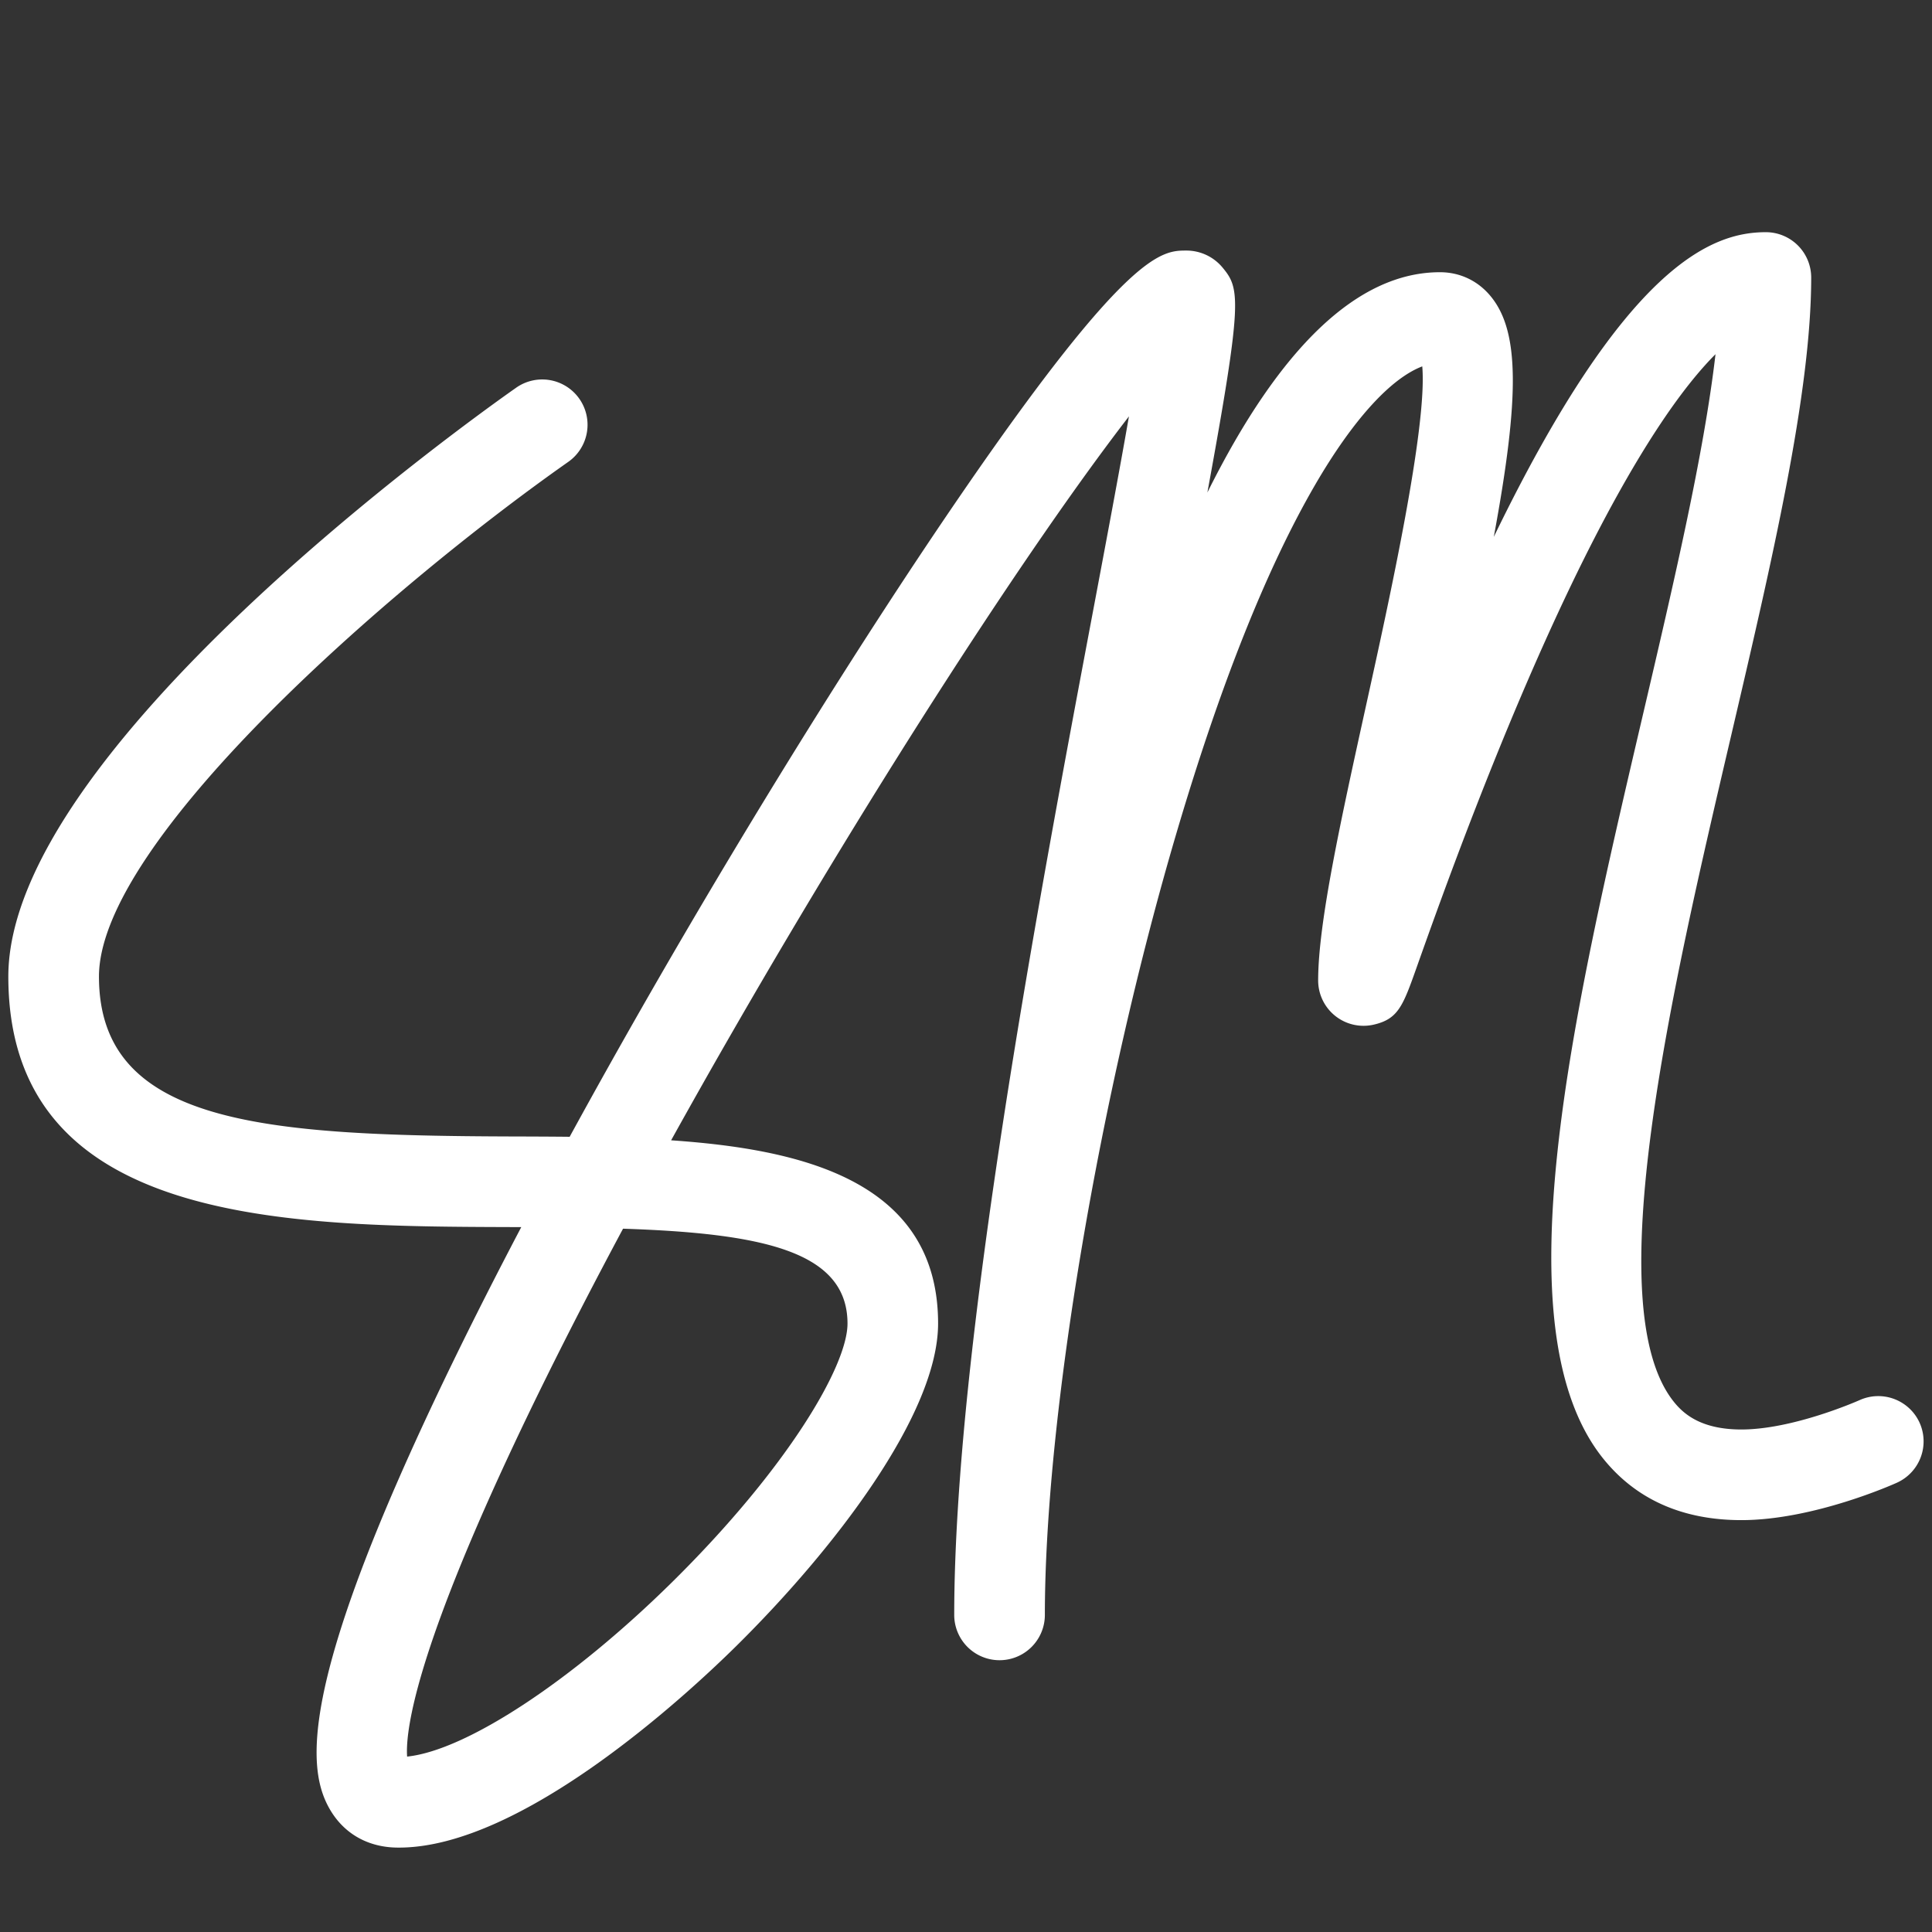 <svg id="b5e7911a-1699-41b3-a7d0-ac2b02a5e379" data-name="marks" xmlns="http://www.w3.org/2000/svg" viewBox="0 0 3000 3000"><rect x="0" y="0" width="3000" height="3000" fill="#333333" stroke="none"/><defs><style>.b3b774ab-effe-4712-bfd2-d54b5fb566a3{fill:#fff;}</style></defs><path class="b3b774ab-effe-4712-bfd2-d54b5fb566a3" d="M2980.79,2209.32a70.47,70.47,0,0,0-93-35.3c-4.22,1.87-103.83,45.69-183.78,45.69-63.43,0-90.49-24.85-105.29-43.53-117.75-148.43-3.14-638.38,89-1032.26,64.12-274.21,124.7-533.28,124.7-713A70.45,70.45,0,0,0,2742,360.54c-83.48,0-217.4,49.9-422.45,473.14,40.79-219.71,39.27-318.87-4-372.65-19.85-24.7-48.14-38.33-79.56-38.33-126.81,0-248.23,115.05-361.17,342.06,54.9-299.51,50.78-316.42,23.67-349.17a72.93,72.93,0,0,0-56.27-26.52c-37.89,0-89.8,0-348.73,377-148.48,216.18-325,499.32-484.31,776.77-43.43,75.68-85.34,150.49-124.61,222.35-27.89-.3-56-.39-83.23-.49h-6c-387.6-1.18-641.67-19.12-641.67-248.38,0-209,446.77-600.93,728.38-798.88a70.37,70.37,0,1,0-80.93-115.14c-80.64,56.66-788.19,563.92-788.19,914,0,386.71,433.58,388,782,389.11l14.51,0c-77.7,147.9-142.6,281.38-192.9,396.82-151.71,348.13-135.34,454.11-104.16,507.59,22.3,38.14,60,59.12,106.08,59.12h1c191.92,0,449.22-239.36,523.53-312.69,151.62-149.71,313.68-360,313.68-501.13,0-225.34-219.85-271-414.56-284.46,31.91-57.5,65.39-116.72,99.66-176.13,217.6-377.55,455.54-746.32,611.27-948-14.85,85.15-34.9,191.67-54.41,295.15-86.32,458-216.81,1150.1-216.91,1566.27v.49a70.37,70.37,0,0,0,140.73,0V2508c.1-308.13,84.37-808.38,205-1216.57,67.31-227.89,139.46-408.92,214.32-538,58.38-100.63,117.3-165.73,166.71-184.51,8.14,93.39-51.08,362.31-86.81,524.42-40.15,182.45-74.85,340-74.85,429.11a70.47,70.47,0,0,0,86,68.68c38.43-8.73,45.68-29.07,67.15-89.56,35-98.63,128-360.59,239.86-593.43C2541,697.7,2616.18,597.55,2663.83,550c-18,155-64.32,352.9-113.24,562.06-109.21,467-222.15,949.85-62.16,1151.57,51,64.22,123.48,96.81,215.59,96.81,111.82,0,236.33-55.73,241.57-58.13A70.48,70.48,0,0,0,2980.79,2209.32ZM1316,2055.2c0,65.88-93.39,224.8-271.82,401-155.68,153.68-320.1,261.86-412,271.42-2.35-32.5,7.45-129,120.15-384.51C807.65,2217.7,880,2071.28,967.46,1907.9,1182.7,1915.1,1316,1942.5,1316,2055.2Z"/></svg>